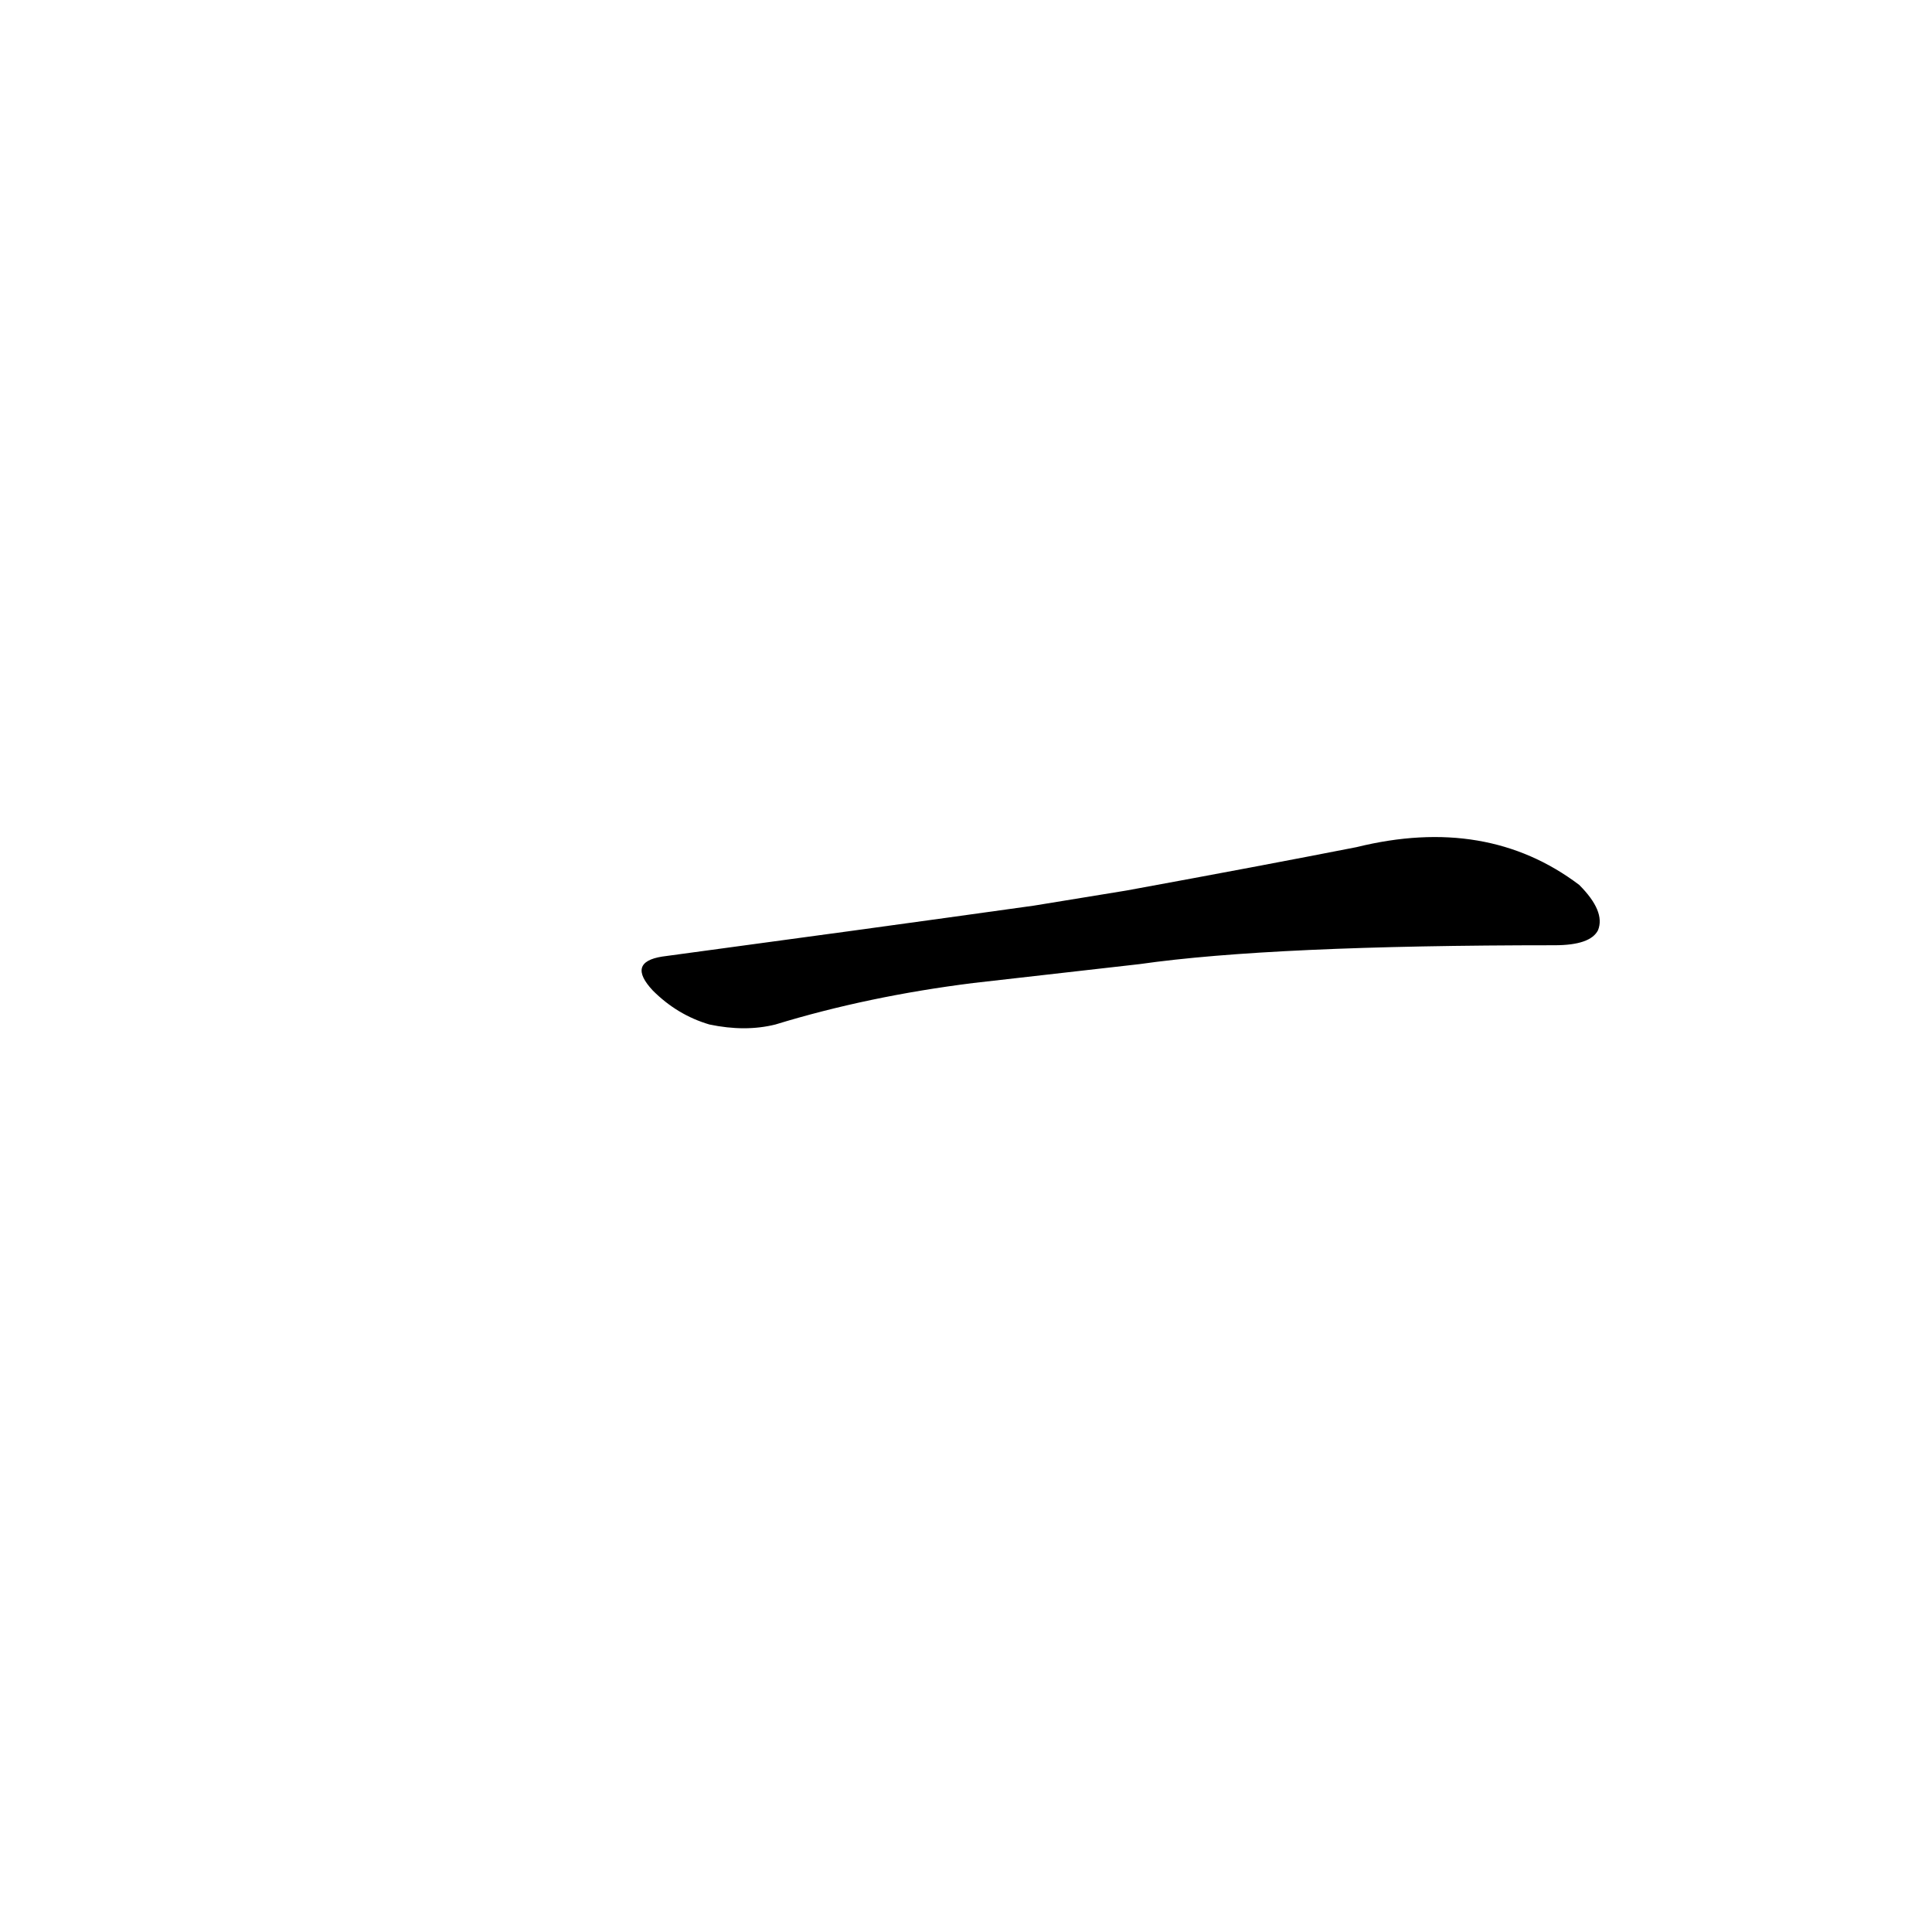 <?xml version='1.0' encoding='utf-8'?>
<svg xmlns="http://www.w3.org/2000/svg" version="1.1" viewBox="0 0 1024 1024"><g transform="scale(1, -1) translate(0, -900)"><path d="M 604 389 Q 674 399 824 399 Q 843 399 847 407 Q 851 417 837 431 Q 788 468 719 451 Q 668 441 597 428 L 548 420 Q 455 407 351 393 Q 332 390 346 375 Q 359 362 376 357 Q 395 353 411 357 Q 460 372 516 379 L 604 389 Z" fill="black" /></g></svg>
